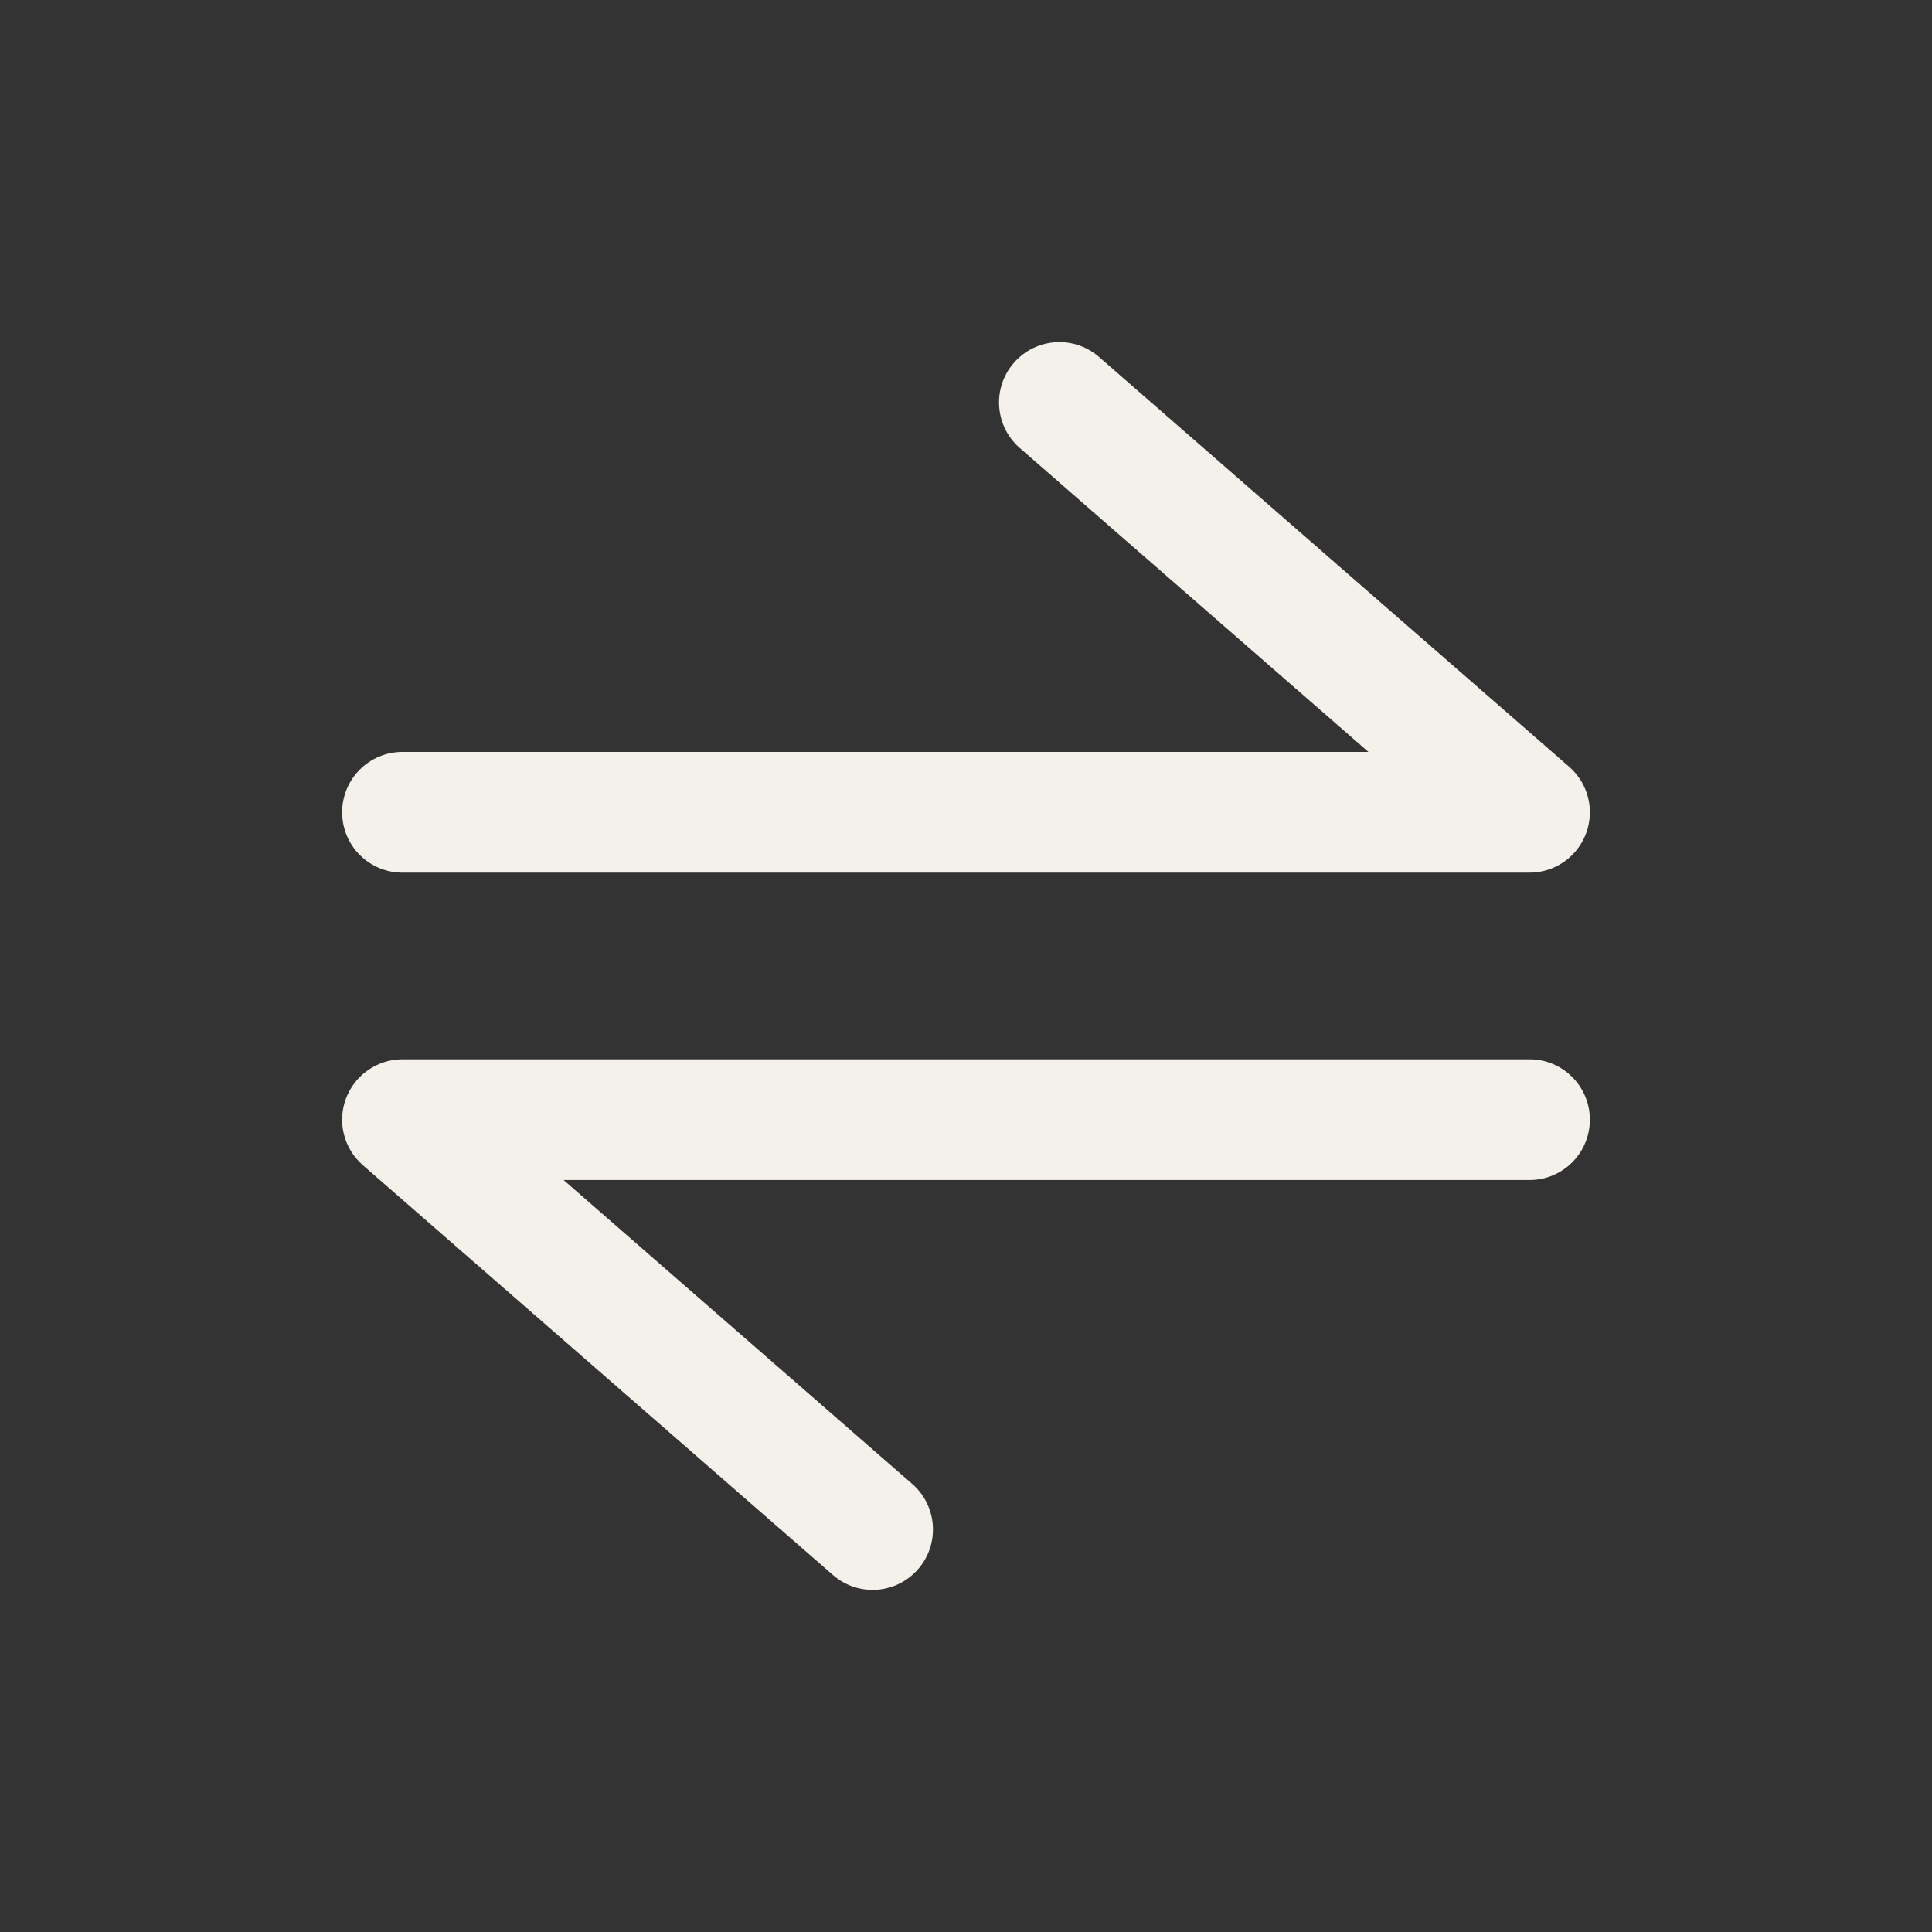 <svg width="32" height="32" viewBox="0 0 32 32" fill="none" xmlns="http://www.w3.org/2000/svg">
<rect x="0" y="0" width="32" height="32" fill="#333333" stroke="none"/>
<path fill-rule="evenodd" clip-rule="evenodd" d="M16.793 6.01C17.156 5.593 17.788 5.55 18.204 5.913L25.991 12.701C26.305 12.975 26.416 13.415 26.27 13.805C26.123 14.196 25.75 14.454 25.333 14.454H6.667C6.114 14.454 5.667 14.007 5.667 13.454C5.667 12.902 6.114 12.454 6.667 12.454H22.665L16.89 7.42C16.474 7.057 16.43 6.426 16.793 6.01Z" fill="#F4F1EB"/>
<path fill-rule="evenodd" clip-rule="evenodd" d="M15.207 25.99C14.844 26.407 14.212 26.45 13.796 26.087L6.01 19.299C5.695 19.025 5.584 18.585 5.73 18.195C5.877 17.804 6.25 17.545 6.667 17.545H25.333C25.886 17.545 26.333 17.993 26.333 18.545C26.333 19.098 25.886 19.545 25.333 19.545H9.335L15.11 24.579C15.526 24.942 15.569 25.574 15.207 25.99Z" fill="#F4F1EB"/>
</svg>

